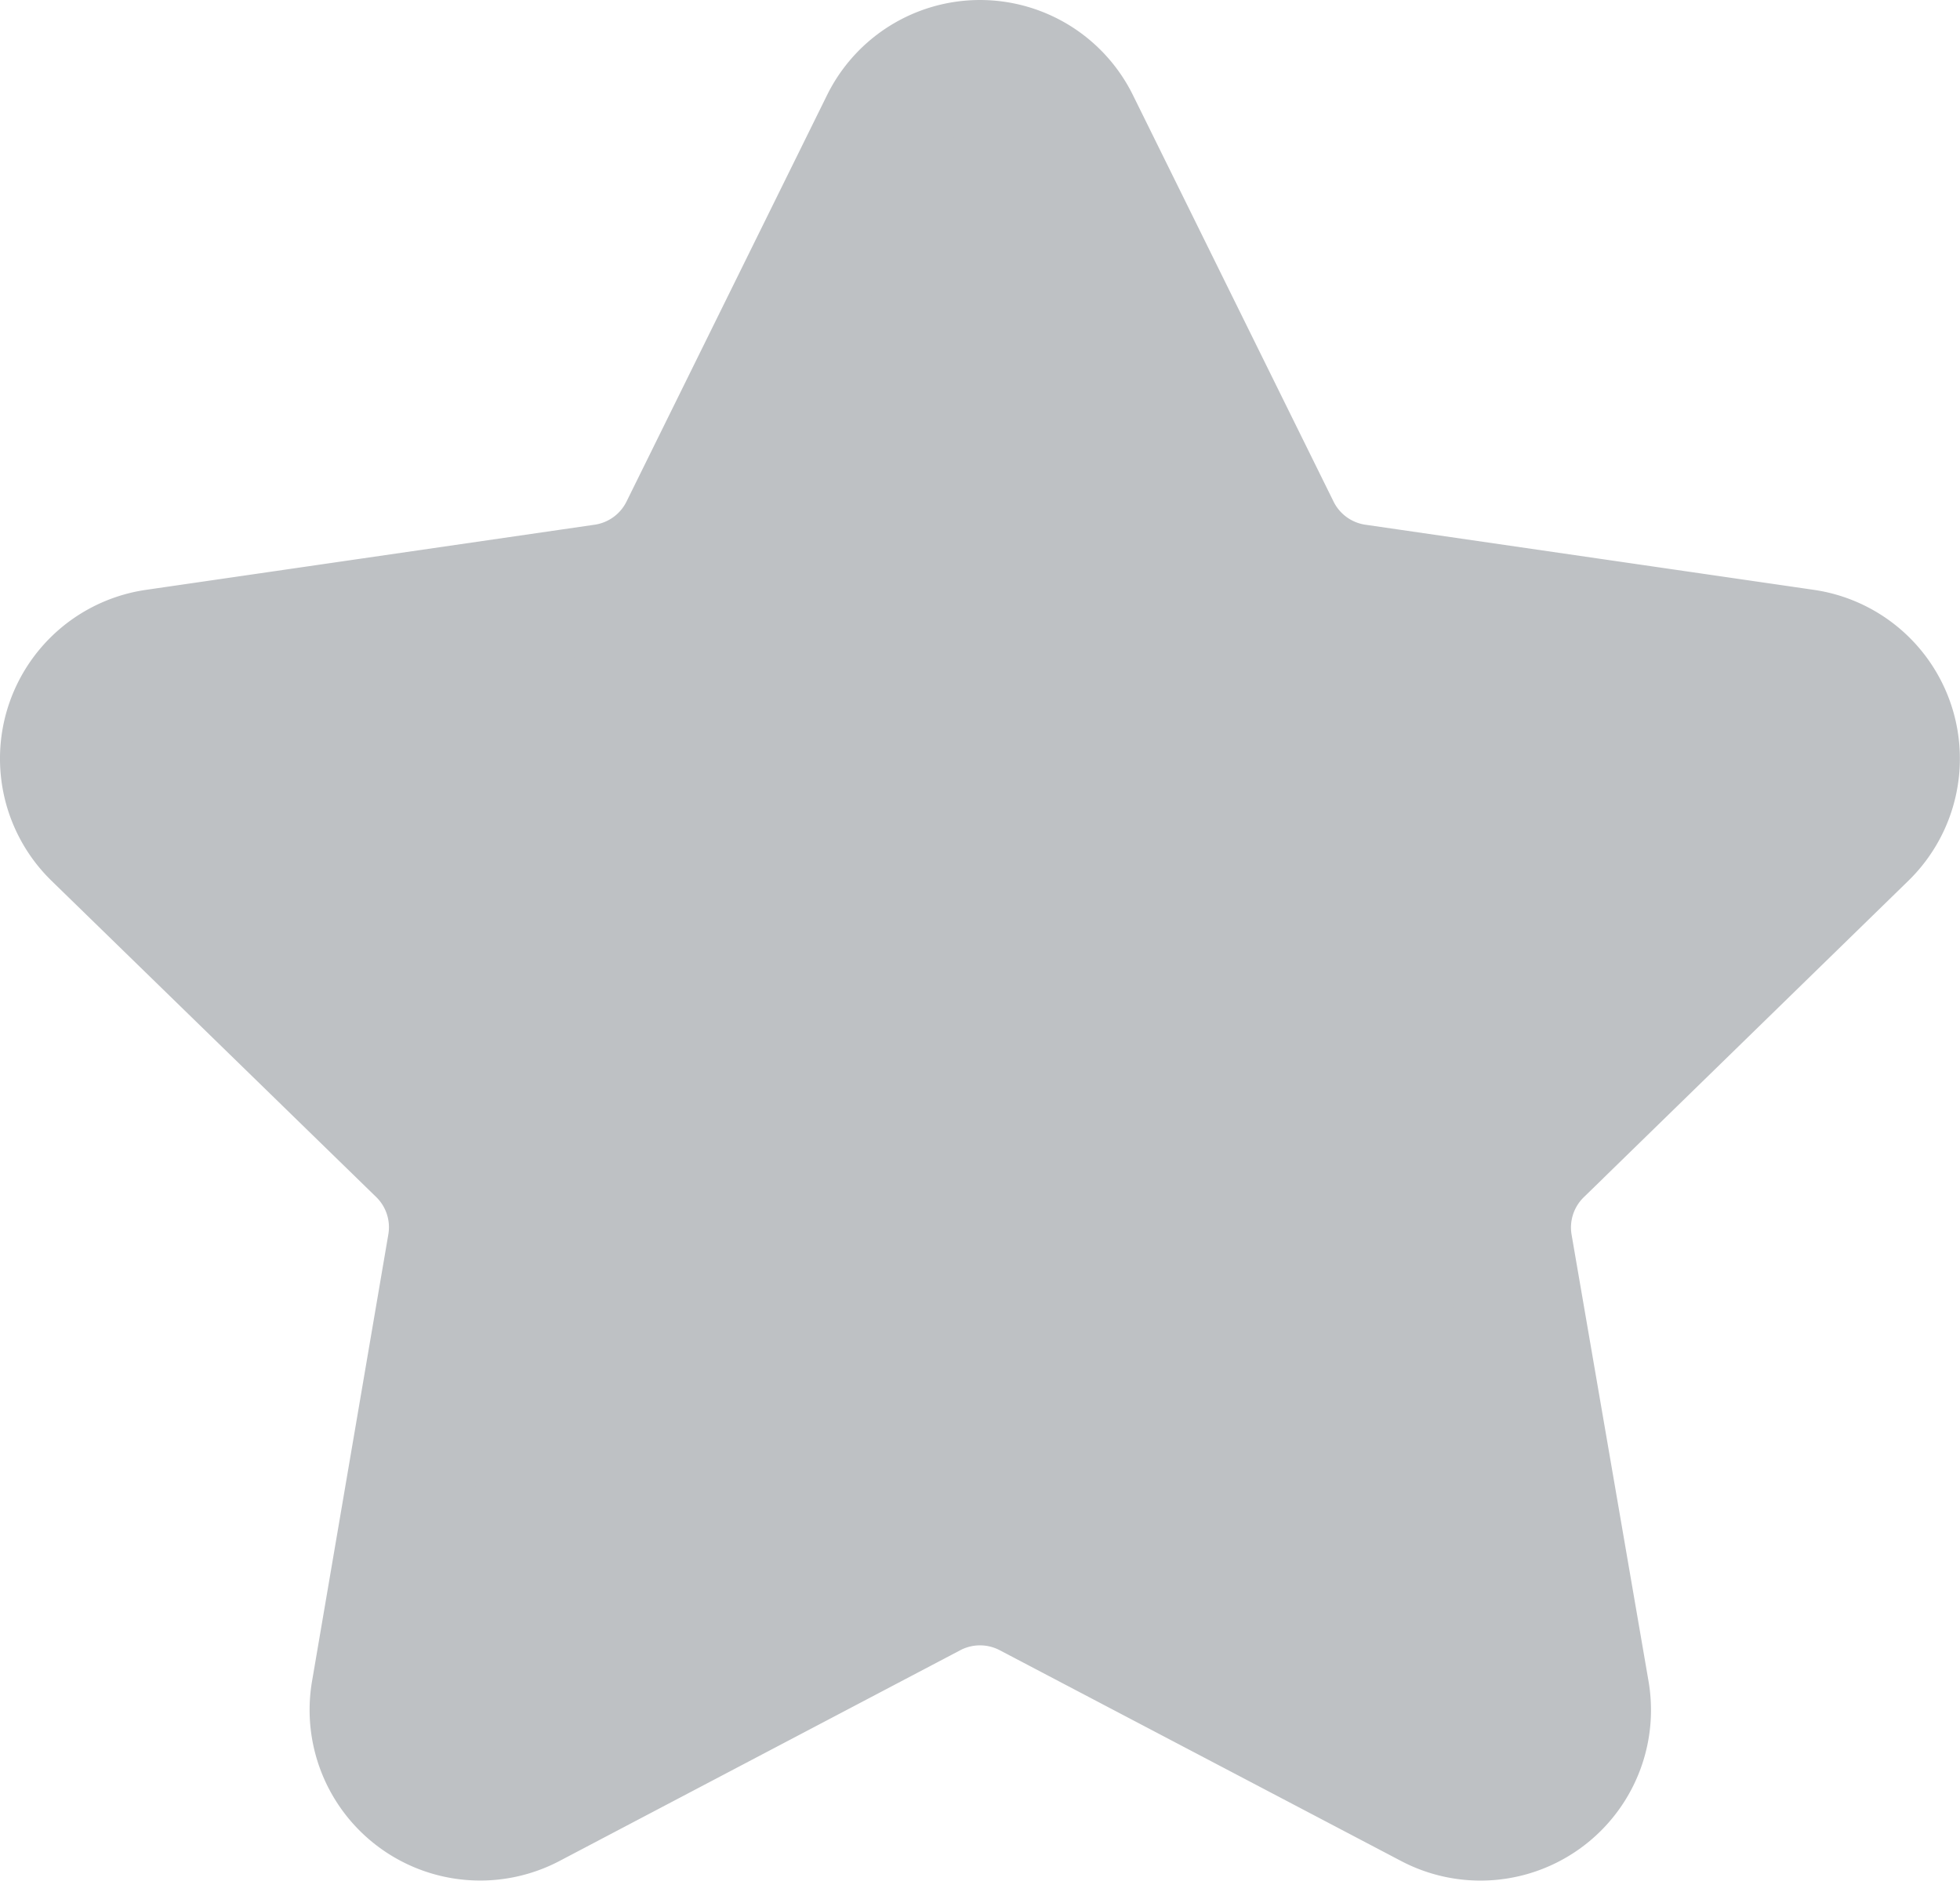 <svg xmlns="http://www.w3.org/2000/svg" viewBox="0 0 305.38 293.04"><defs><style>.cls-1{fill:#bec1c4;stroke:#bec1c4;stroke-miterlimit:10;stroke-width:20px;}</style></defs><g id="레이어_2" data-name="레이어 2"><g id="Capa_1" data-name="Capa 1"><path class="cls-1" d="M167.55,19.24l31.26,63.33a16.59,16.59,0,0,0,12.47,9.07l69.9,10.15a16.57,16.57,0,0,1,9.18,28.26l-50.57,49.3A16.58,16.58,0,0,0,235,194L247,263.63a16.57,16.57,0,0,1-24,17.47L160.4,248.23a16.61,16.61,0,0,0-15.42,0L82.47,281.1a16.58,16.58,0,0,1-24-17.47L70.36,194a16.57,16.57,0,0,0-4.76-14.67L15,130.05a16.57,16.57,0,0,1,9.18-28.26L94.1,91.64a16.6,16.6,0,0,0,12.48-9.07l31.25-63.33A16.57,16.57,0,0,1,167.55,19.24Z"/></g></g></svg>